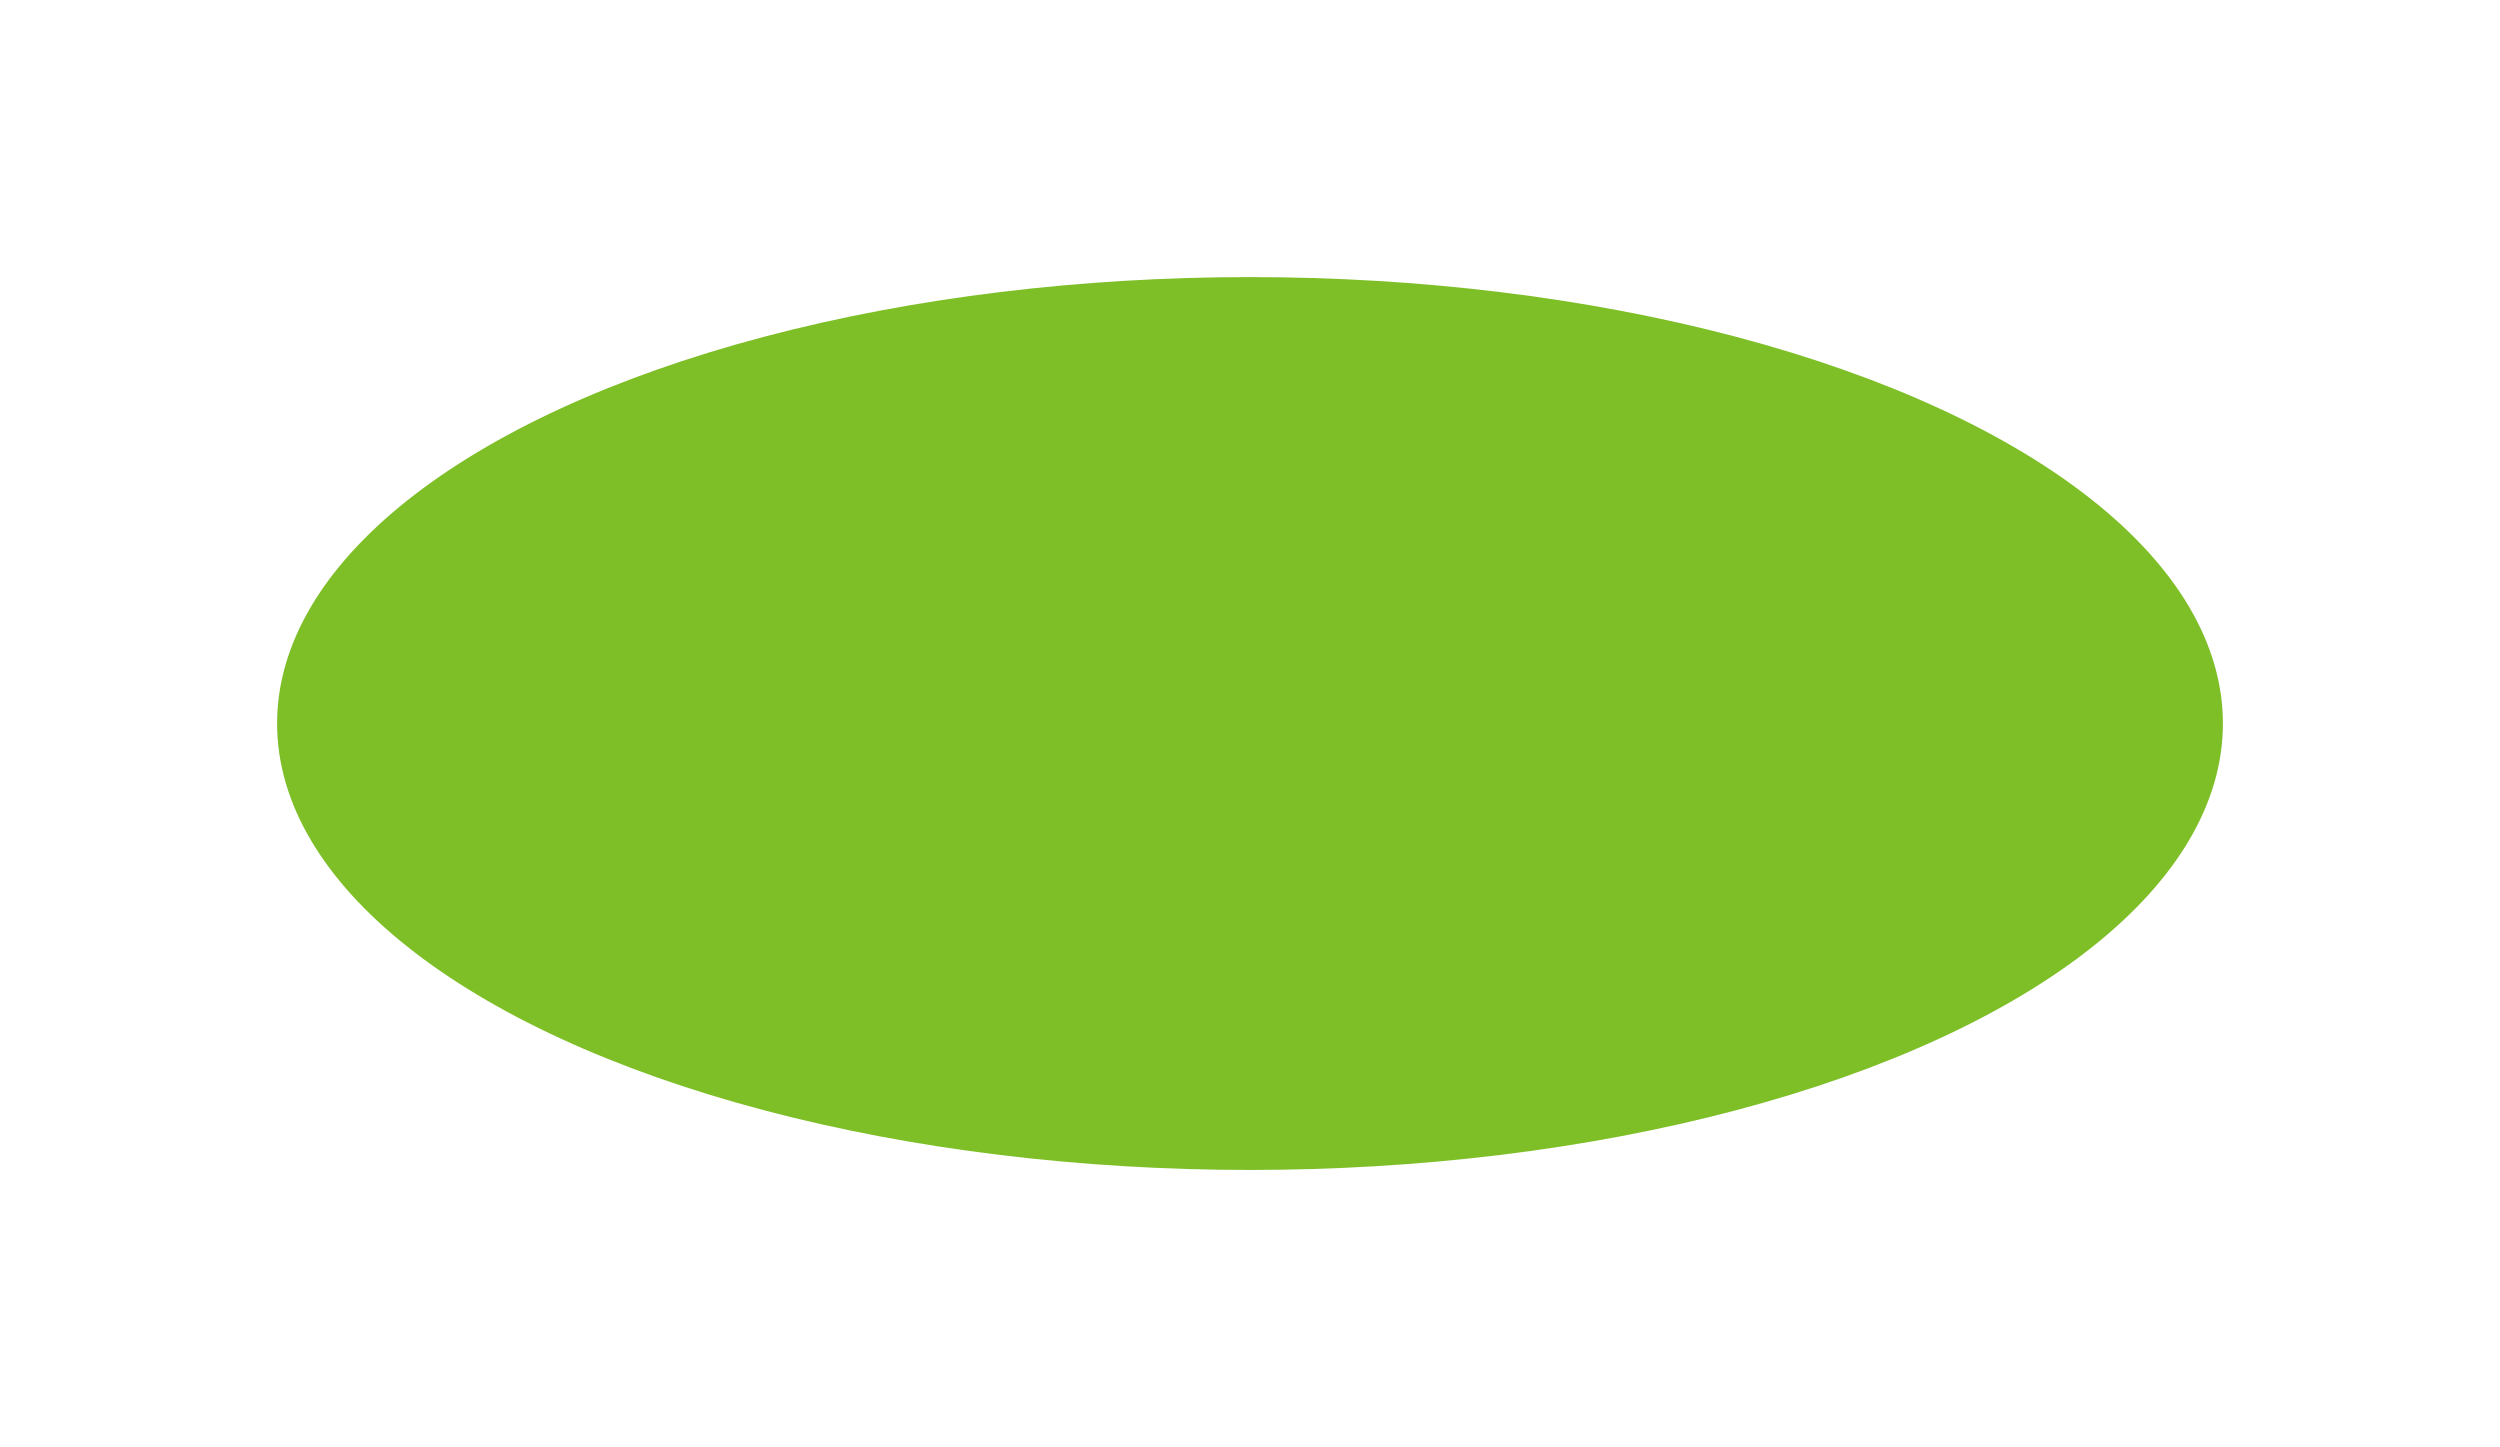 <svg width="812" height="470" viewBox="0 0 812 470" fill="none" xmlns="http://www.w3.org/2000/svg">
<g filter="url(#filter0_f_547_2838)">
<ellipse cx="406" cy="235" rx="316" ry="145" fill="#7EBF28"/>
</g>
<defs>
<filter id="filter0_f_547_2838" x="0" y="0" width="812" height="470" filterUnits="userSpaceOnUse" color-interpolation-filters="sRGB">
<feFlood flood-opacity="0" result="BackgroundImageFix"/>
<feBlend mode="normal" in="SourceGraphic" in2="BackgroundImageFix" result="shape"/>
<feGaussianBlur stdDeviation="45" result="effect1_foregroundBlur_547_2838"/>
</filter>
</defs>
</svg>
